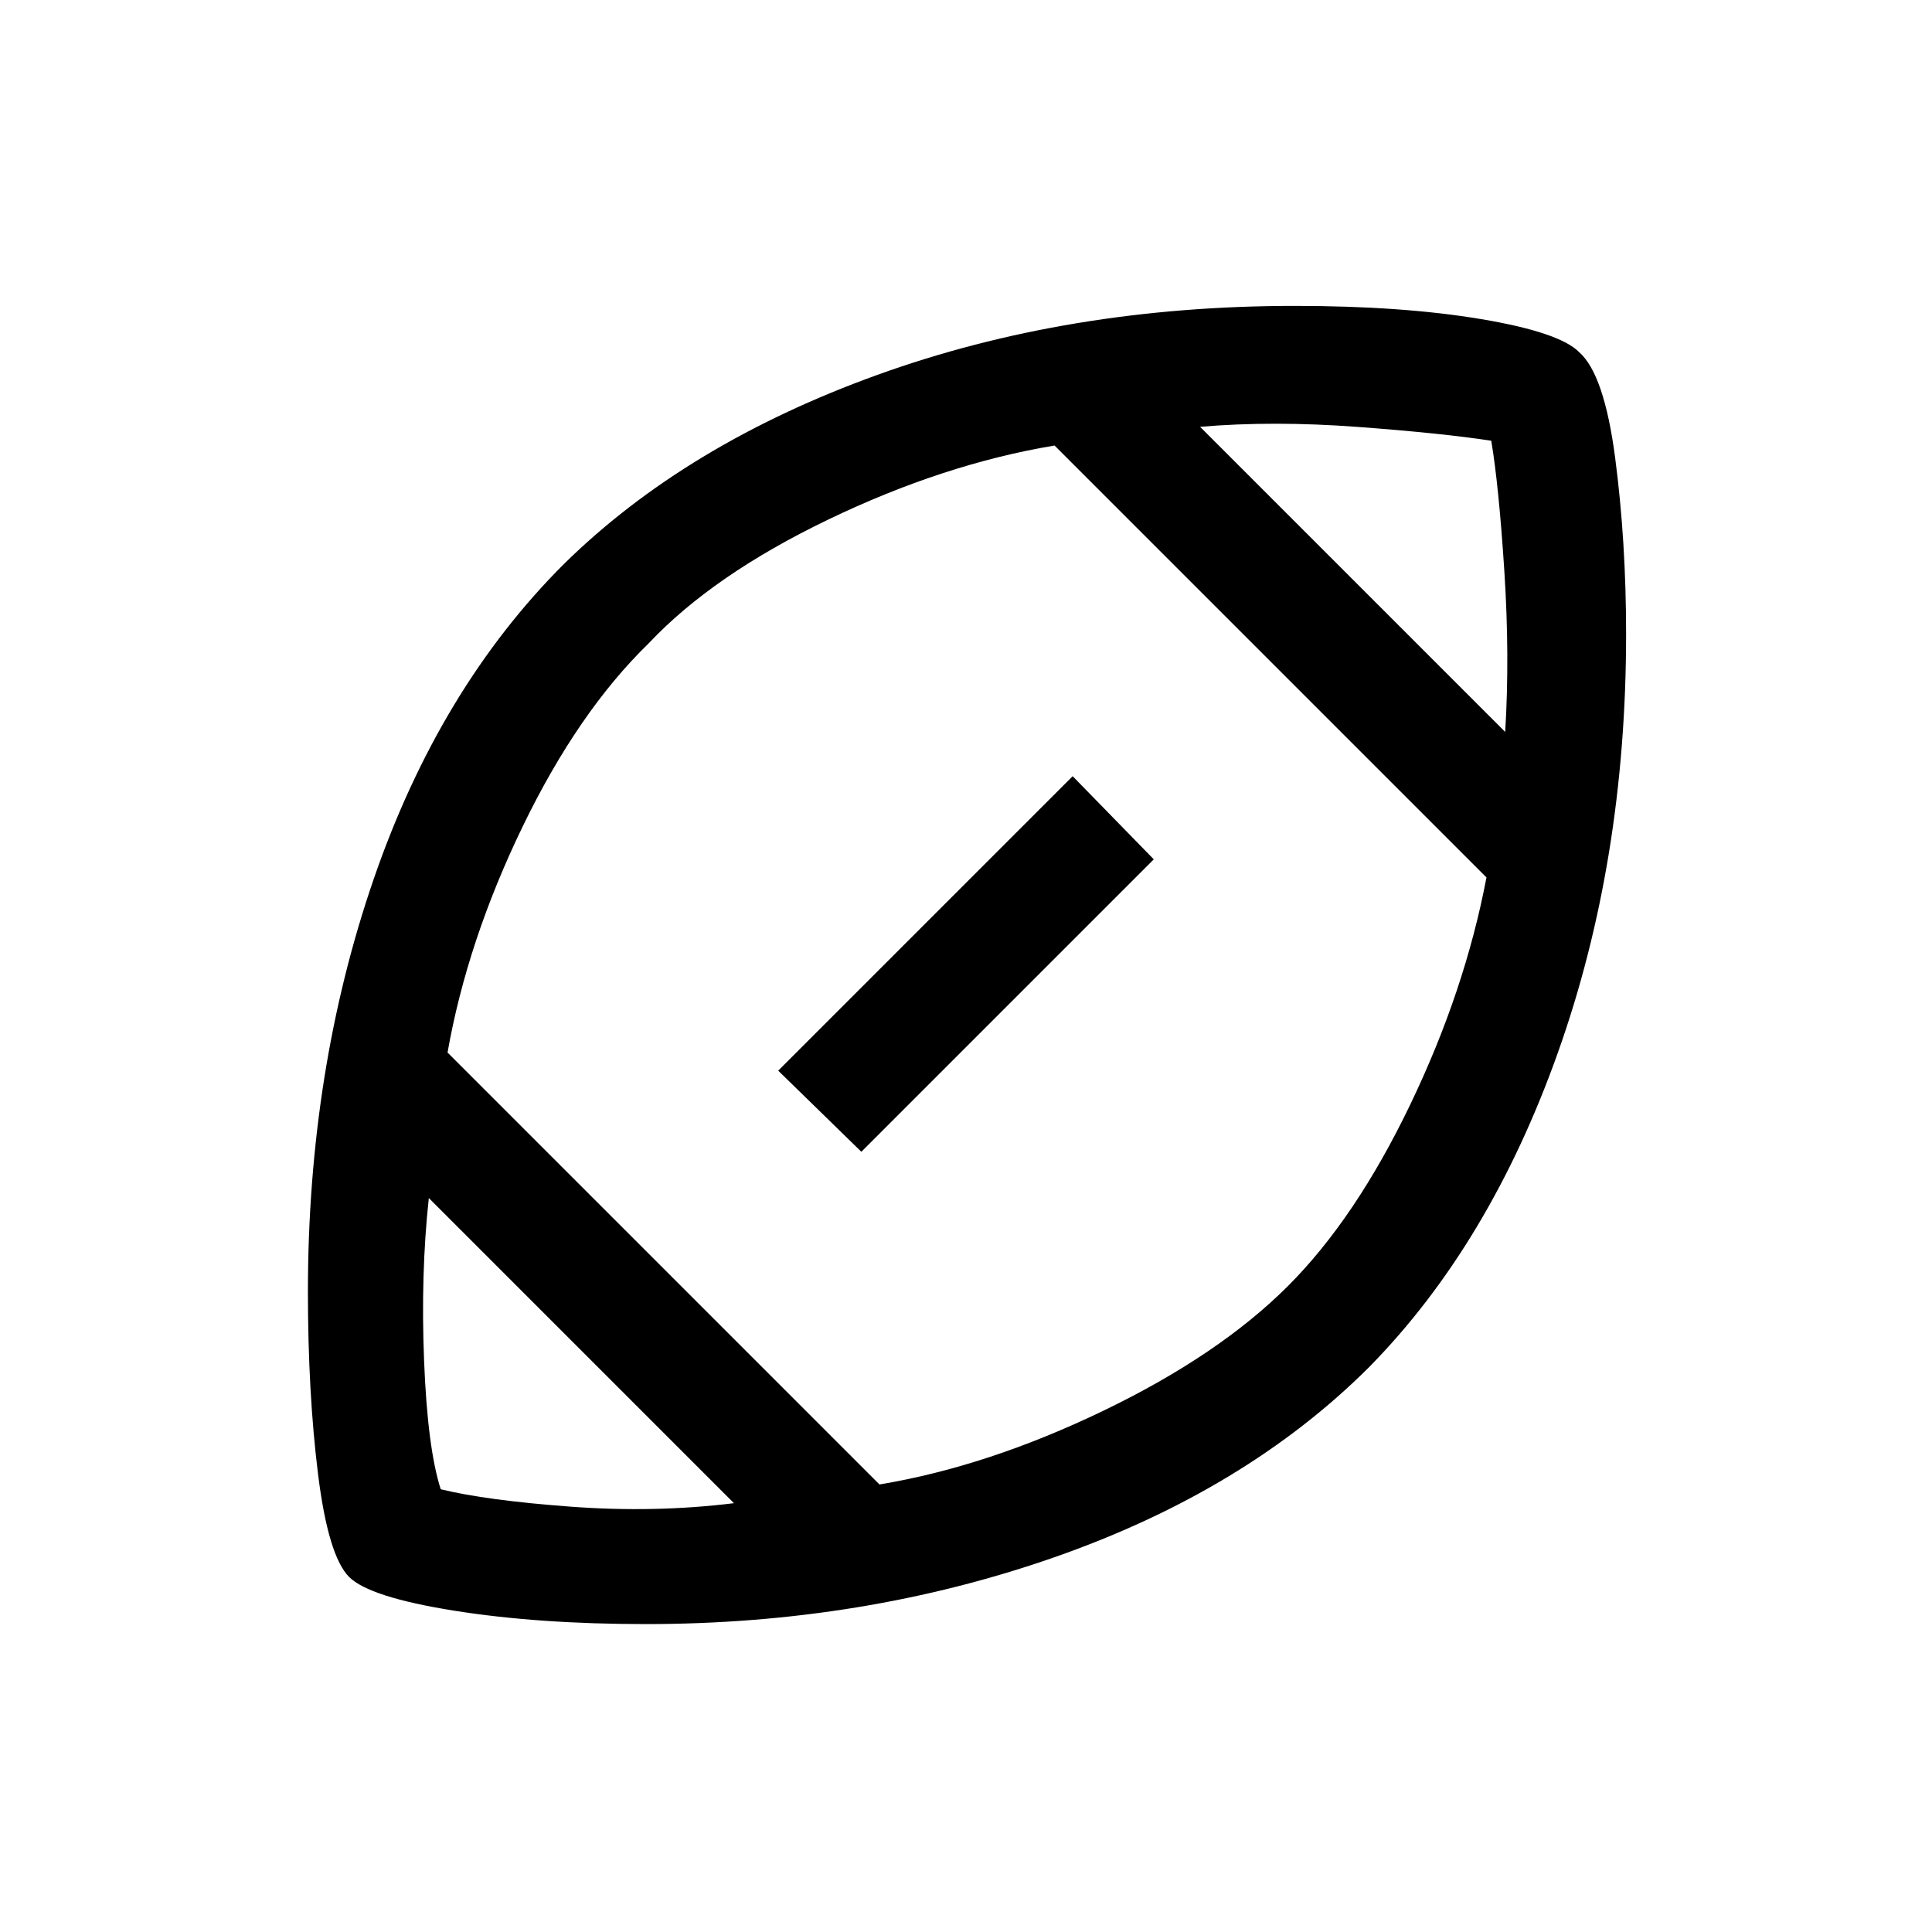 <svg xmlns="http://www.w3.org/2000/svg" height="20" viewBox="0 -960 960 960" width="20"><path d="M481-481ZM364.69-213.08 213.08-364.69q-4.08 37.54-2.35 80.96 1.73 43.42 8.27 63.73 22.62 5.54 64.54 8.65 41.92 3.12 81.15-1.73Zm72.31-9.3q53.77-8.93 111.23-36.62 57.46-27.69 91.76-61.99 33.55-33.55 60.74-90.13 27.19-56.57 37.89-112.88L524-738.62q-55 9.16-112.35 36.74-57.34 27.57-89.34 61.57-35 34-62.58 90.96-27.58 56.97-37.35 112.35L437-222.38Zm-9-165.31L386.69-428 533-574.31 573.31-533 428-387.69Zm319.92-208.62q2.31-37.61-.42-79.88-2.73-42.27-6.5-64.81-24.62-3.77-66.54-6.88-41.92-3.12-78.15-.04l151.61 151.61ZM320.92-153q-53.54 0-95.42-6.69t-52.04-16.72q-10.38-10.51-15.42-51.05Q153-268 153-318.15q0-110.08 32.66-204.96 32.65-94.87 94.57-156.66 60.62-59.61 155.63-93.92Q530.87-808 643.31-808q53.46 0 92.56 6.55T784.69-785q12.43 10.94 17.87 52.47 5.44 41.52 5.44 87.61 0 112.69-33.92 208.04-33.93 95.34-93.77 156.19-61.43 61.32-156.47 94.51Q428.8-153 320.92-153Z"/></svg>